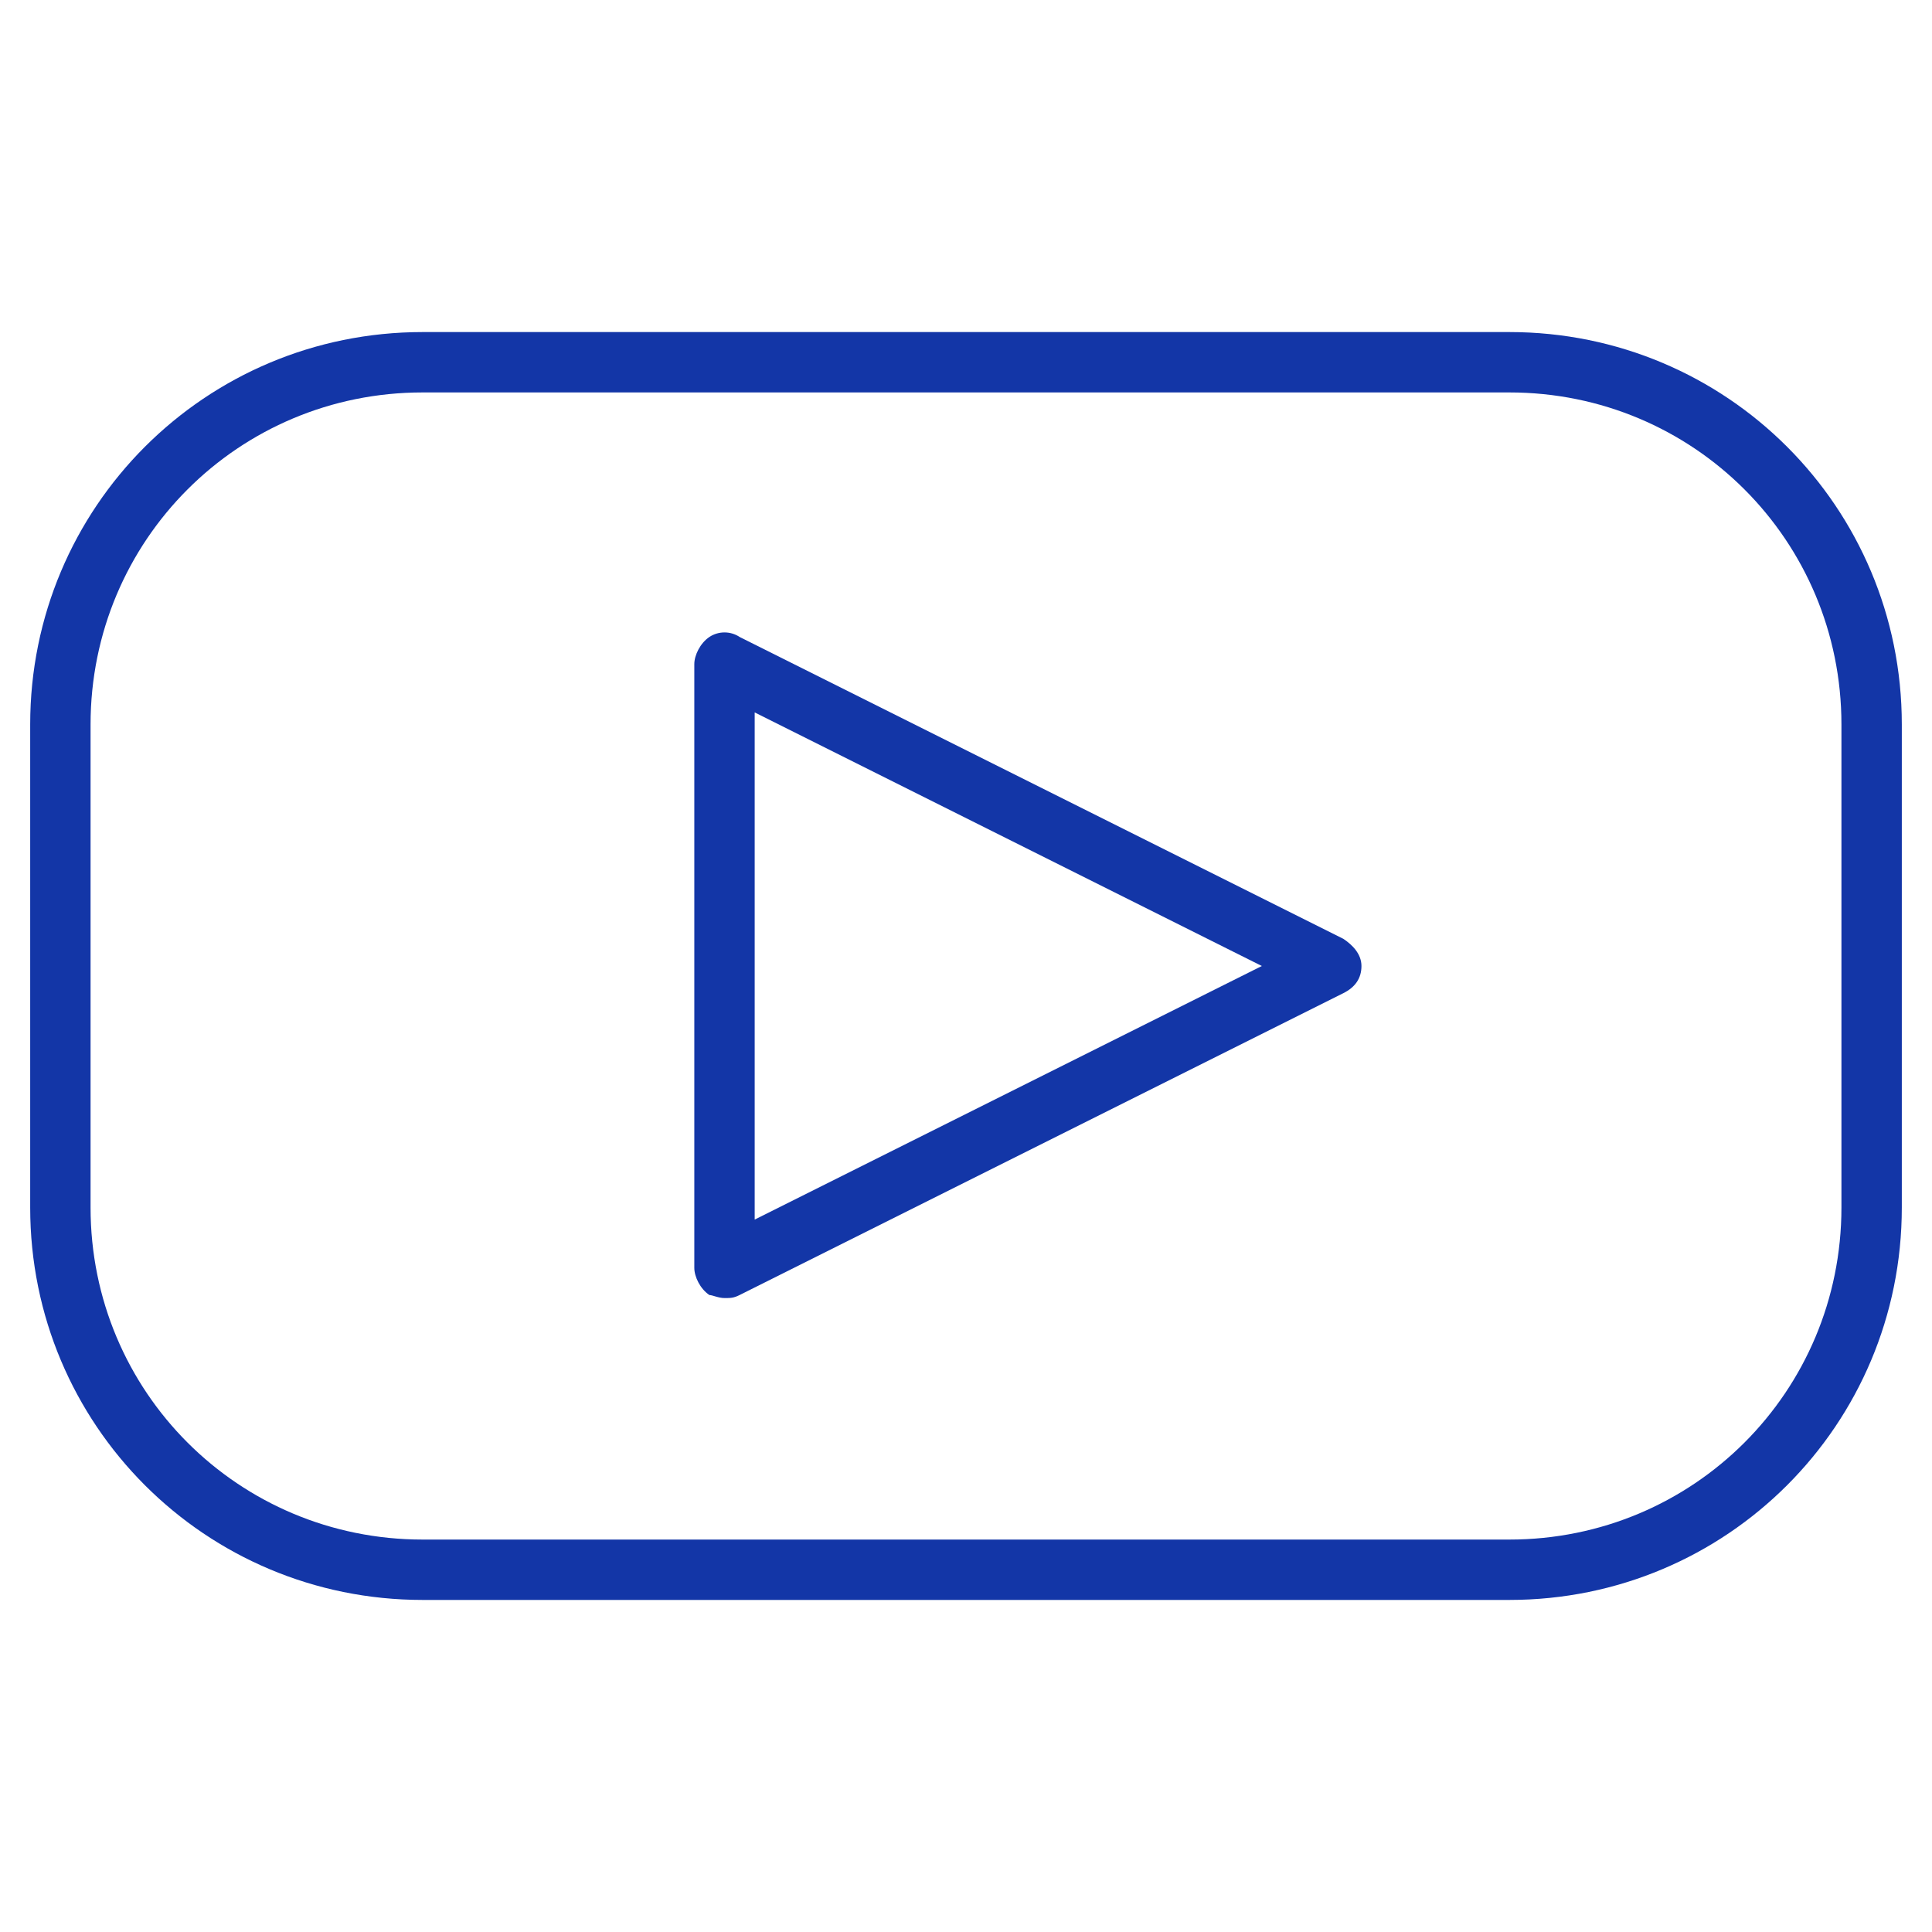 <svg viewBox="0 0 64 64" xml:space="preserve" xmlns="http://www.w3.org/2000/svg" enable-background="new 0 0 64 64"><g id="yt"><path d="M50 53H14C6.8 53 1 47.2 1 40V24c0-7.2 5.8-13 13-13h36c7.2 0 13 5.8 13 13v16c0 7.2-5.8 13-13 13zM14 13C7.9 13 3 17.9 3 24v16c0 6.1 4.9 11 11 11h36c6.1 0 11-4.9 11-11V24c0-6.1-4.9-11-11-11H14z" fill="#1336a7" class="fill-231f20"></path><path d="M24 43c-.2 0-.4-.1-.5-.1-.3-.2-.5-.6-.5-.9V22c0-.3.2-.7.5-.9.3-.2.7-.2 1 0l20 10c.3.2.6.5.6.9s-.2.7-.6.9l-20 10c-.2.1-.3.1-.5.1zm1-19.4v16.8L41.8 32 25 23.6z" fill="#1336a7" class="fill-231f20"></path></g></svg>